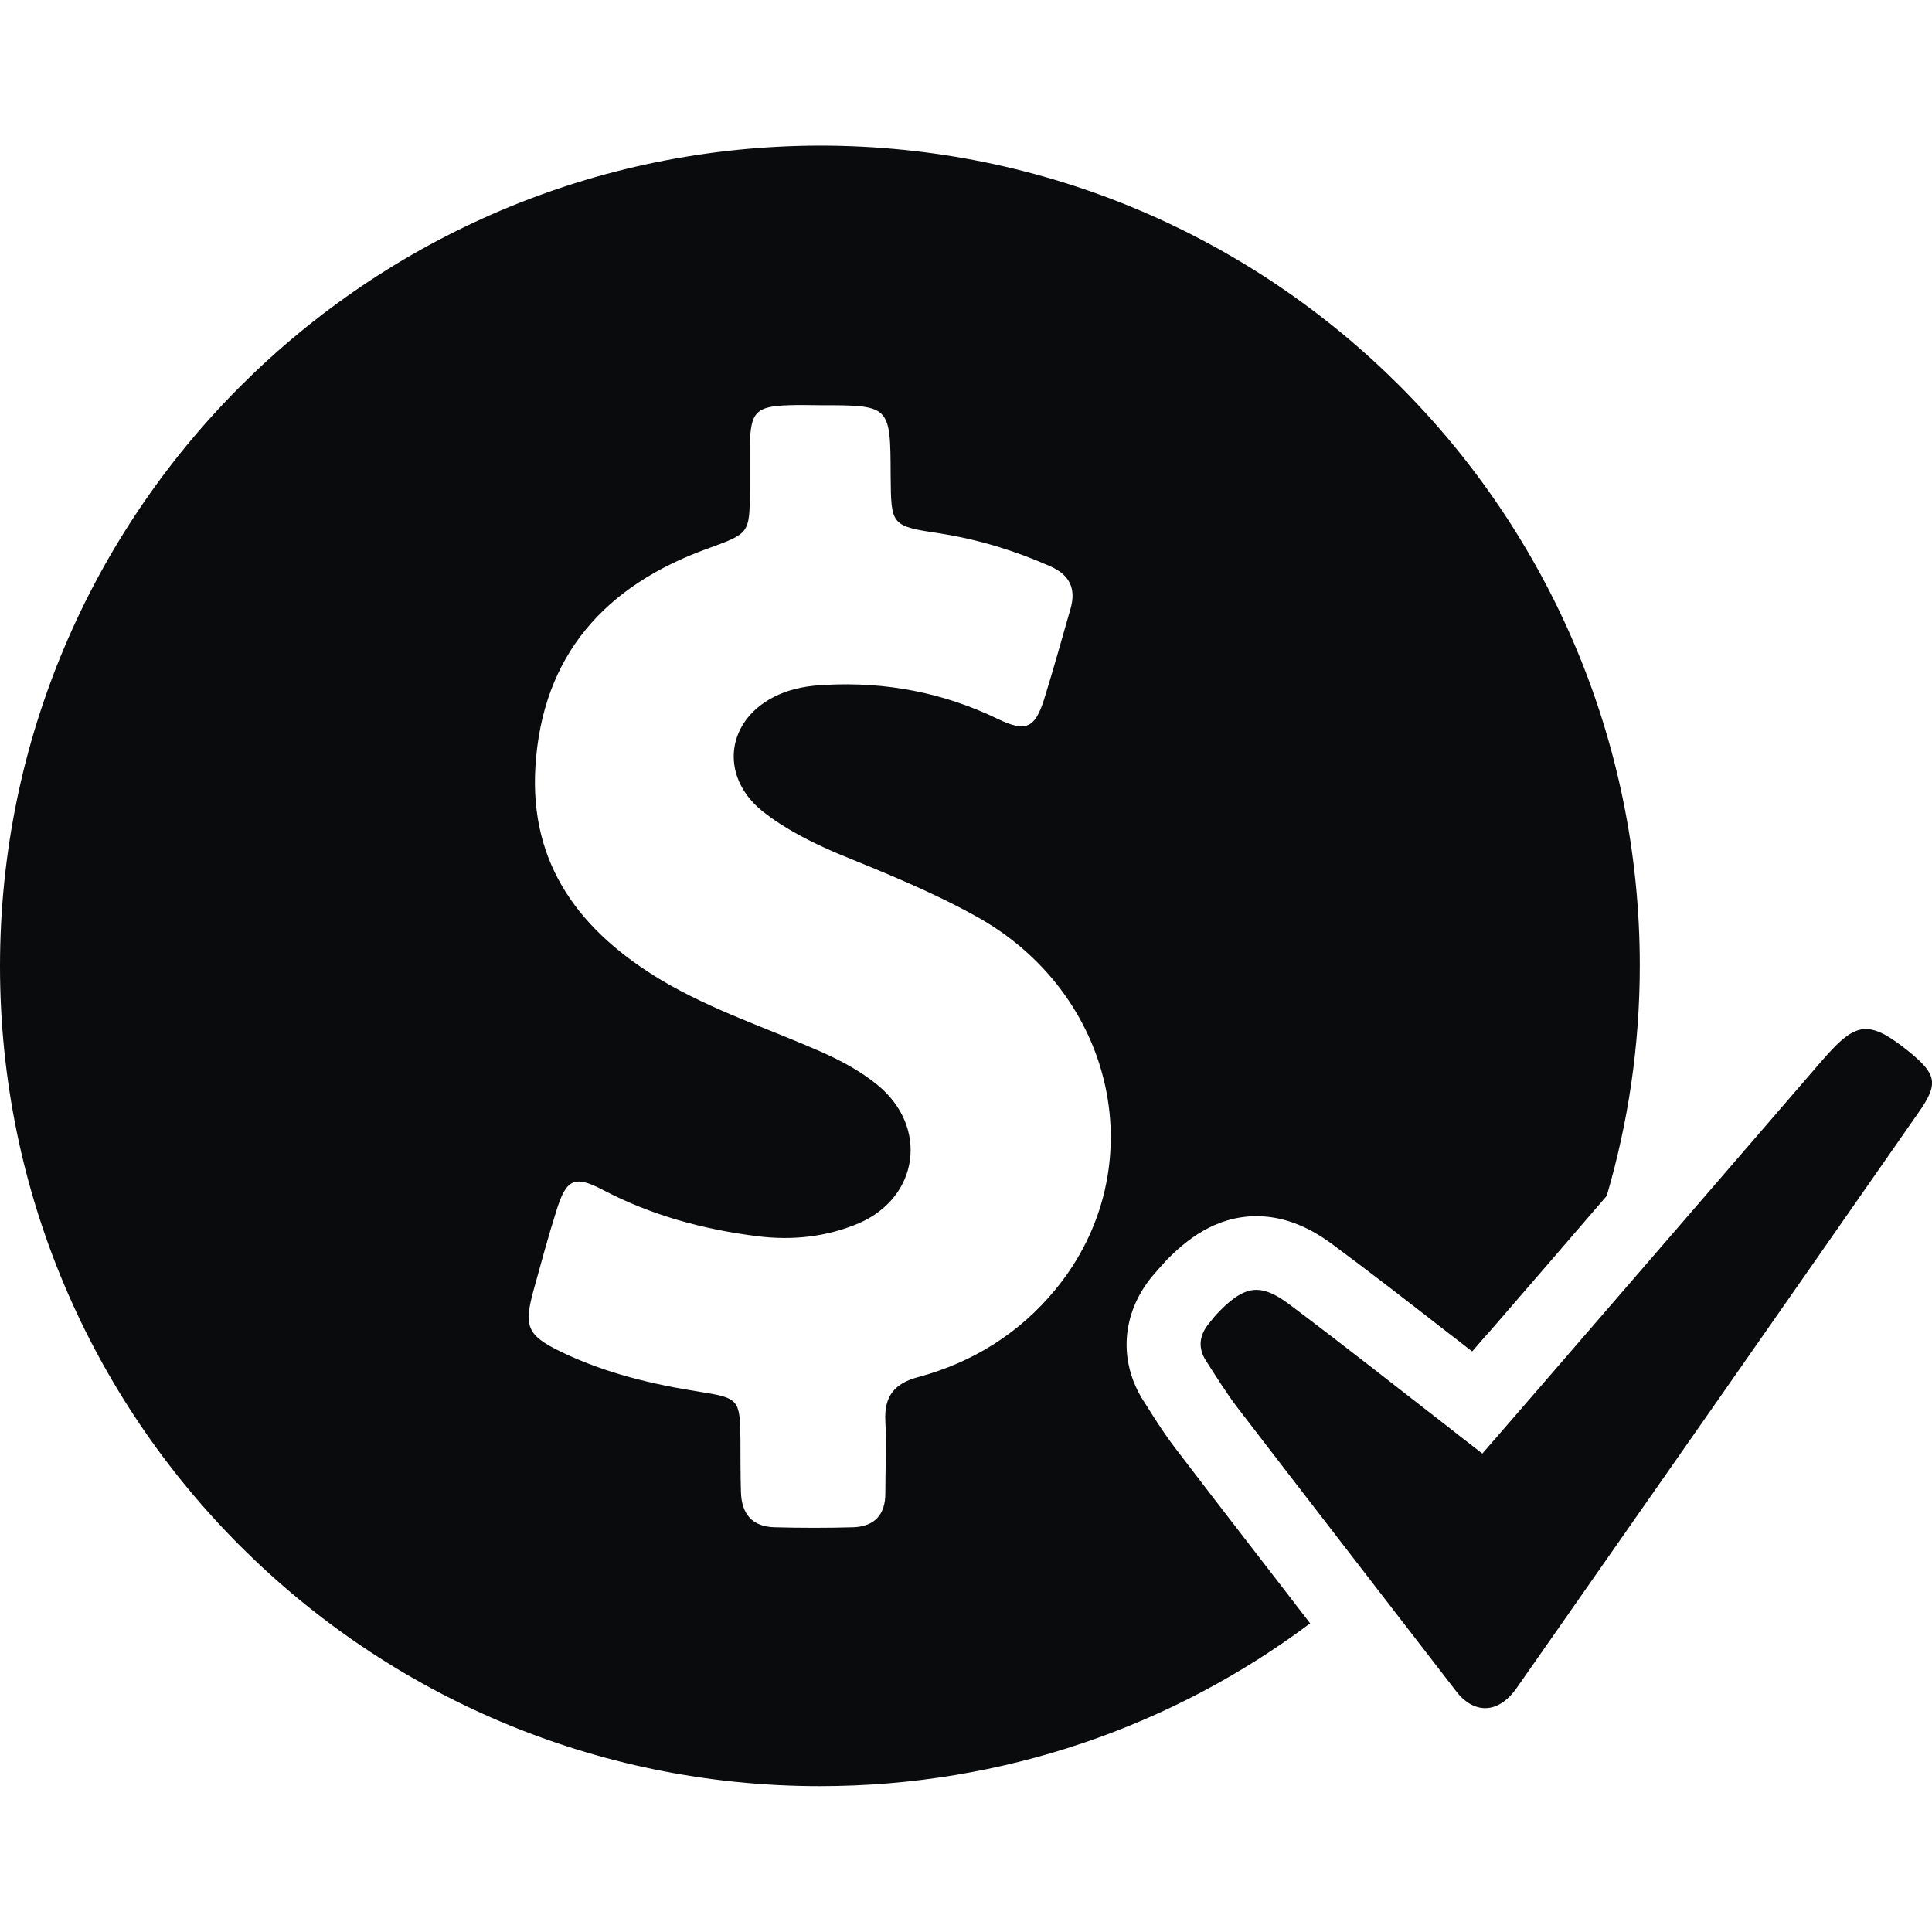 <?xml version="1.0" encoding="utf-8"?>
<!-- Generator: Adobe Illustrator 27.0.0, SVG Export Plug-In . SVG Version: 6.00 Build 0)  -->
<svg version="1.1" id="Capa_1" xmlns="http://www.w3.org/2000/svg" xmlns:xlink="http://www.w3.org/1999/xlink" x="0px" y="0px"
	 viewBox="0 0 800 800" style="enable-background:new 0 0 800 800;" xml:space="preserve">
<style type="text/css">
	.st0{fill:#0A0B0D;}
</style>
<g>
	<g>
		<path class="st0" d="M474.8,582.1l-1.3-2c-10.5-16.5-9.1-36.2,3.6-51.6c1.8-2.1,3.8-4.4,6.3-7.1c7.6-7.6,19.6-17.8,36.9-17.8
			c10.5,0,20.9,3.8,31.5,11.7c16.5,12.2,32.9,25,48.6,37.2c3.1,2.3,6.1,4.8,9.2,7.1c2.3-2.6,4.6-5.4,7.1-8.1
			c16.3-18.8,32.5-37.6,48.6-56.3c8.9-30.3,13.7-62.3,13.7-95.4c0-187.5-152.1-339.5-339.5-339.5C152.1,60.6,0,212.6,0,400.1
			s152.1,339.5,339.5,339.5c76.1,0,146.4-25,203-67.4c-18.1-23.6-36.6-47.3-54.5-70.8C483,595,478.7,588.4,474.8,582.1z M437,534
			c-14.8,18-34.1,30.1-56.7,36.2c-9.9,2.6-14.2,7.9-13.7,18.1c0.5,10,0,20.1,0,30.1c0,8.9-4.6,13.7-13.3,14
			c-10.7,0.3-21.6,0.3-32.5,0c-9.4-0.2-13.8-5.6-14-14.8c-0.2-7.2-0.2-14.7-0.2-21.9c-0.2-16.1-0.7-16.8-16.3-19.3
			c-19.9-3.1-39.4-7.7-57.7-16.5c-14.3-6.9-15.8-10.5-11.7-25.5c3.1-11.2,6.1-22.4,9.6-33.4c4-12.8,7.4-14.5,19.3-8.2
			c20.1,10.5,41.5,16.3,63.9,19.1c14.5,1.8,28.5,0.3,42-5.4c24.9-10.9,28.8-39.9,7.7-57.2c-7.2-5.9-15.3-10.2-23.9-14
			c-21.9-9.6-44.6-17-65.4-29.3c-33.6-20.1-54.9-47.6-52.4-88.5c2.8-46.1,28.8-75,71.2-90.3c17.5-6.4,17.5-6.1,17.6-24.4
			c0-6.1,0-12.4,0-18.5c0.3-13.8,2.6-16.1,16.3-16.5c4.3-0.2,8.6,0,12.7,0c29.2,0,29.2,0,29.3,29.2c0.2,20.6,0,20.8,20.6,23.9
			c15.8,2.5,30.8,7.1,45.3,13.5c8.1,3.5,11,9.2,8.6,17.6c-3.6,12.5-7.1,25.2-11,37.7c-3.8,11.9-7.6,13.5-18.9,8.1
			c-22.7-11-46.6-15.6-71.8-14.2c-6.6,0.3-13,1.3-19.1,4c-21.7,9.6-25.2,33.4-6.8,48.3c9.4,7.4,20.1,12.8,31.1,17.5
			c19.3,7.9,38.5,15.6,56.8,25.7C462.2,411.1,478.1,484.1,437,534z"/>
		<path class="st0" d="M790.9,435.8c-7.9-6.4-13.3-9.7-18.3-9.7c-5.6,0-10.5,4.3-18.1,13c-38.2,44.3-76.4,88.5-114.7,132.8
			c-8.6,9.9-17.1,19.8-26,30c-4.4-3.5-8.6-6.6-12.7-9.9c-22.6-17.5-44.8-35.1-67.5-52.1c-5.1-3.8-9.4-5.8-13.3-5.8
			c-4.9,0-9.6,3-15.2,8.7c-1.6,1.6-3,3.3-4.4,5.1c-4.1,4.9-4.8,10.2-1.3,15.6c4.1,6.4,8.2,13,12.8,19.1
			c30.1,39.2,60.3,78.2,90.6,117.5c3.6,4.8,7.9,7.2,12.2,7.2c4.6,0,9.2-2.8,13.2-8.6c55.5-79.4,110.9-158.6,166.2-238
			C802.8,448.8,801.9,444.9,790.9,435.8z"/>
	</g>
</g>
</svg>
